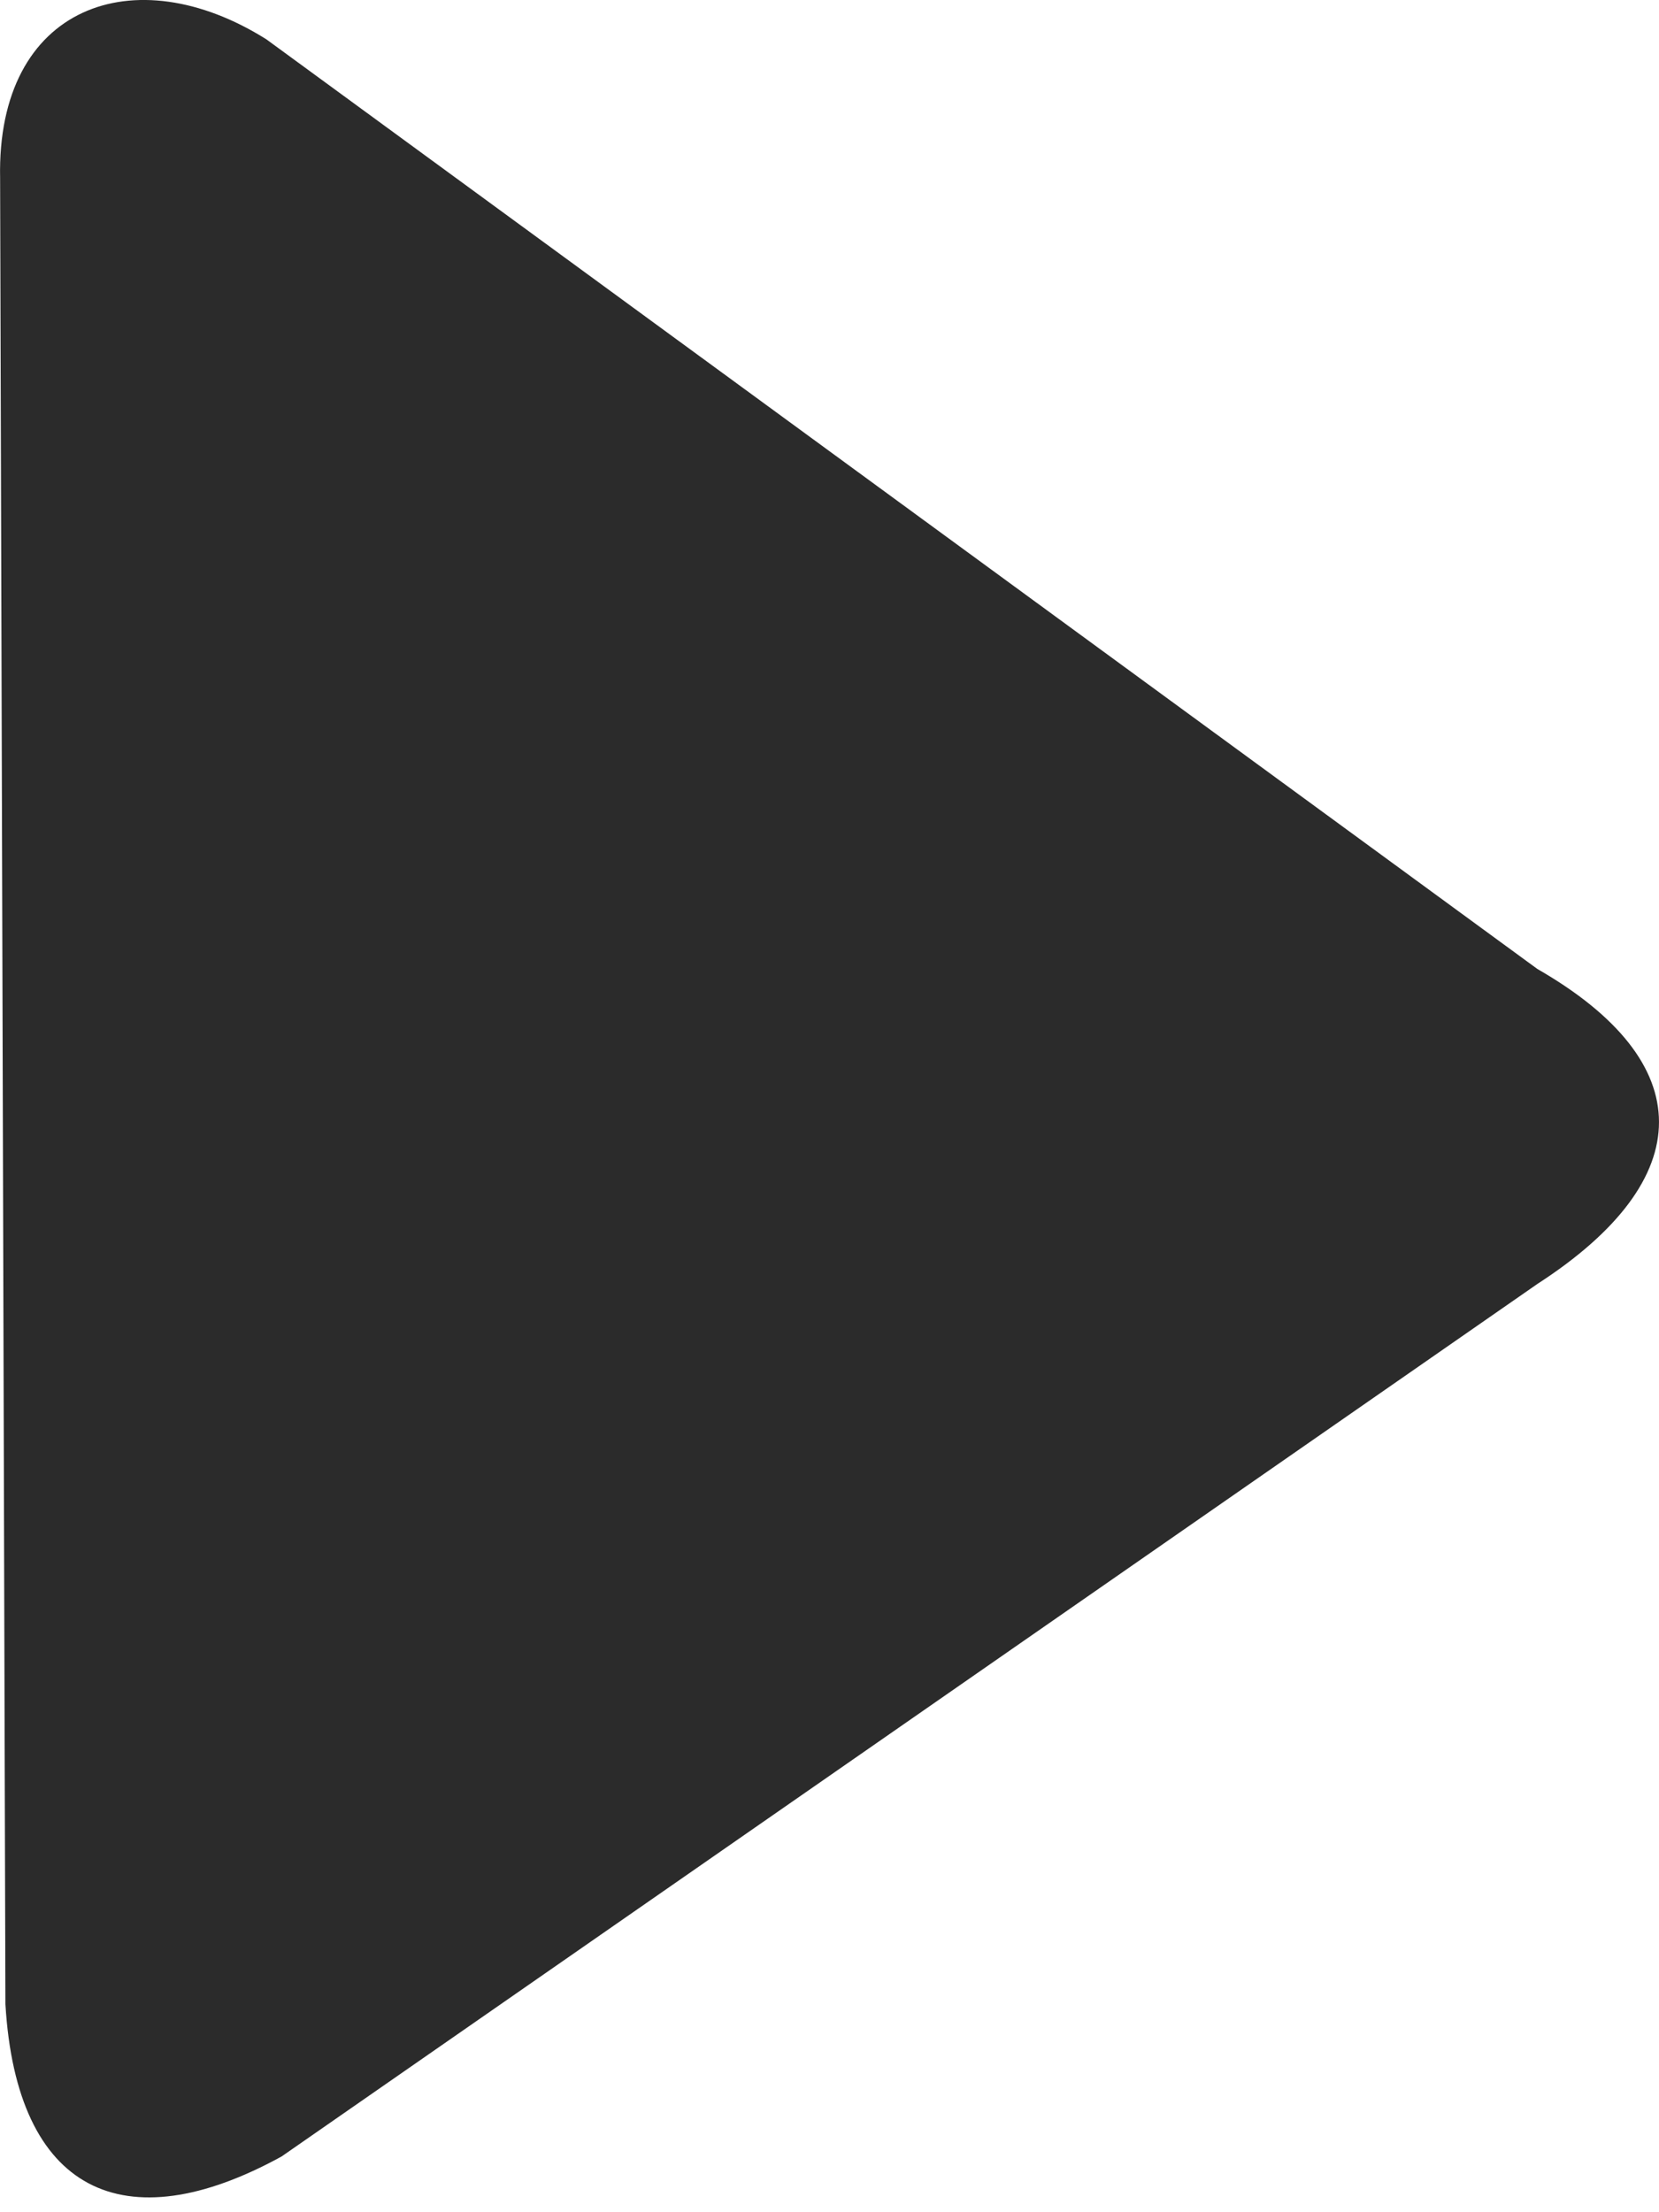 <svg width="15" height="20" viewBox="0 0 15 20" fill="none" xmlns="http://www.w3.org/2000/svg">
<path d="M13.9 8.76C15.364 9.601 15.369 10.658 13.9 11.608L2.546 19.496C1.119 20.28 0.15 19.817 0.049 18.12L0.001 1.611C-0.032 0.048 1.218 -0.394 2.409 0.356L13.9 8.76Z" fill="#2B2B2B"/>
</svg>